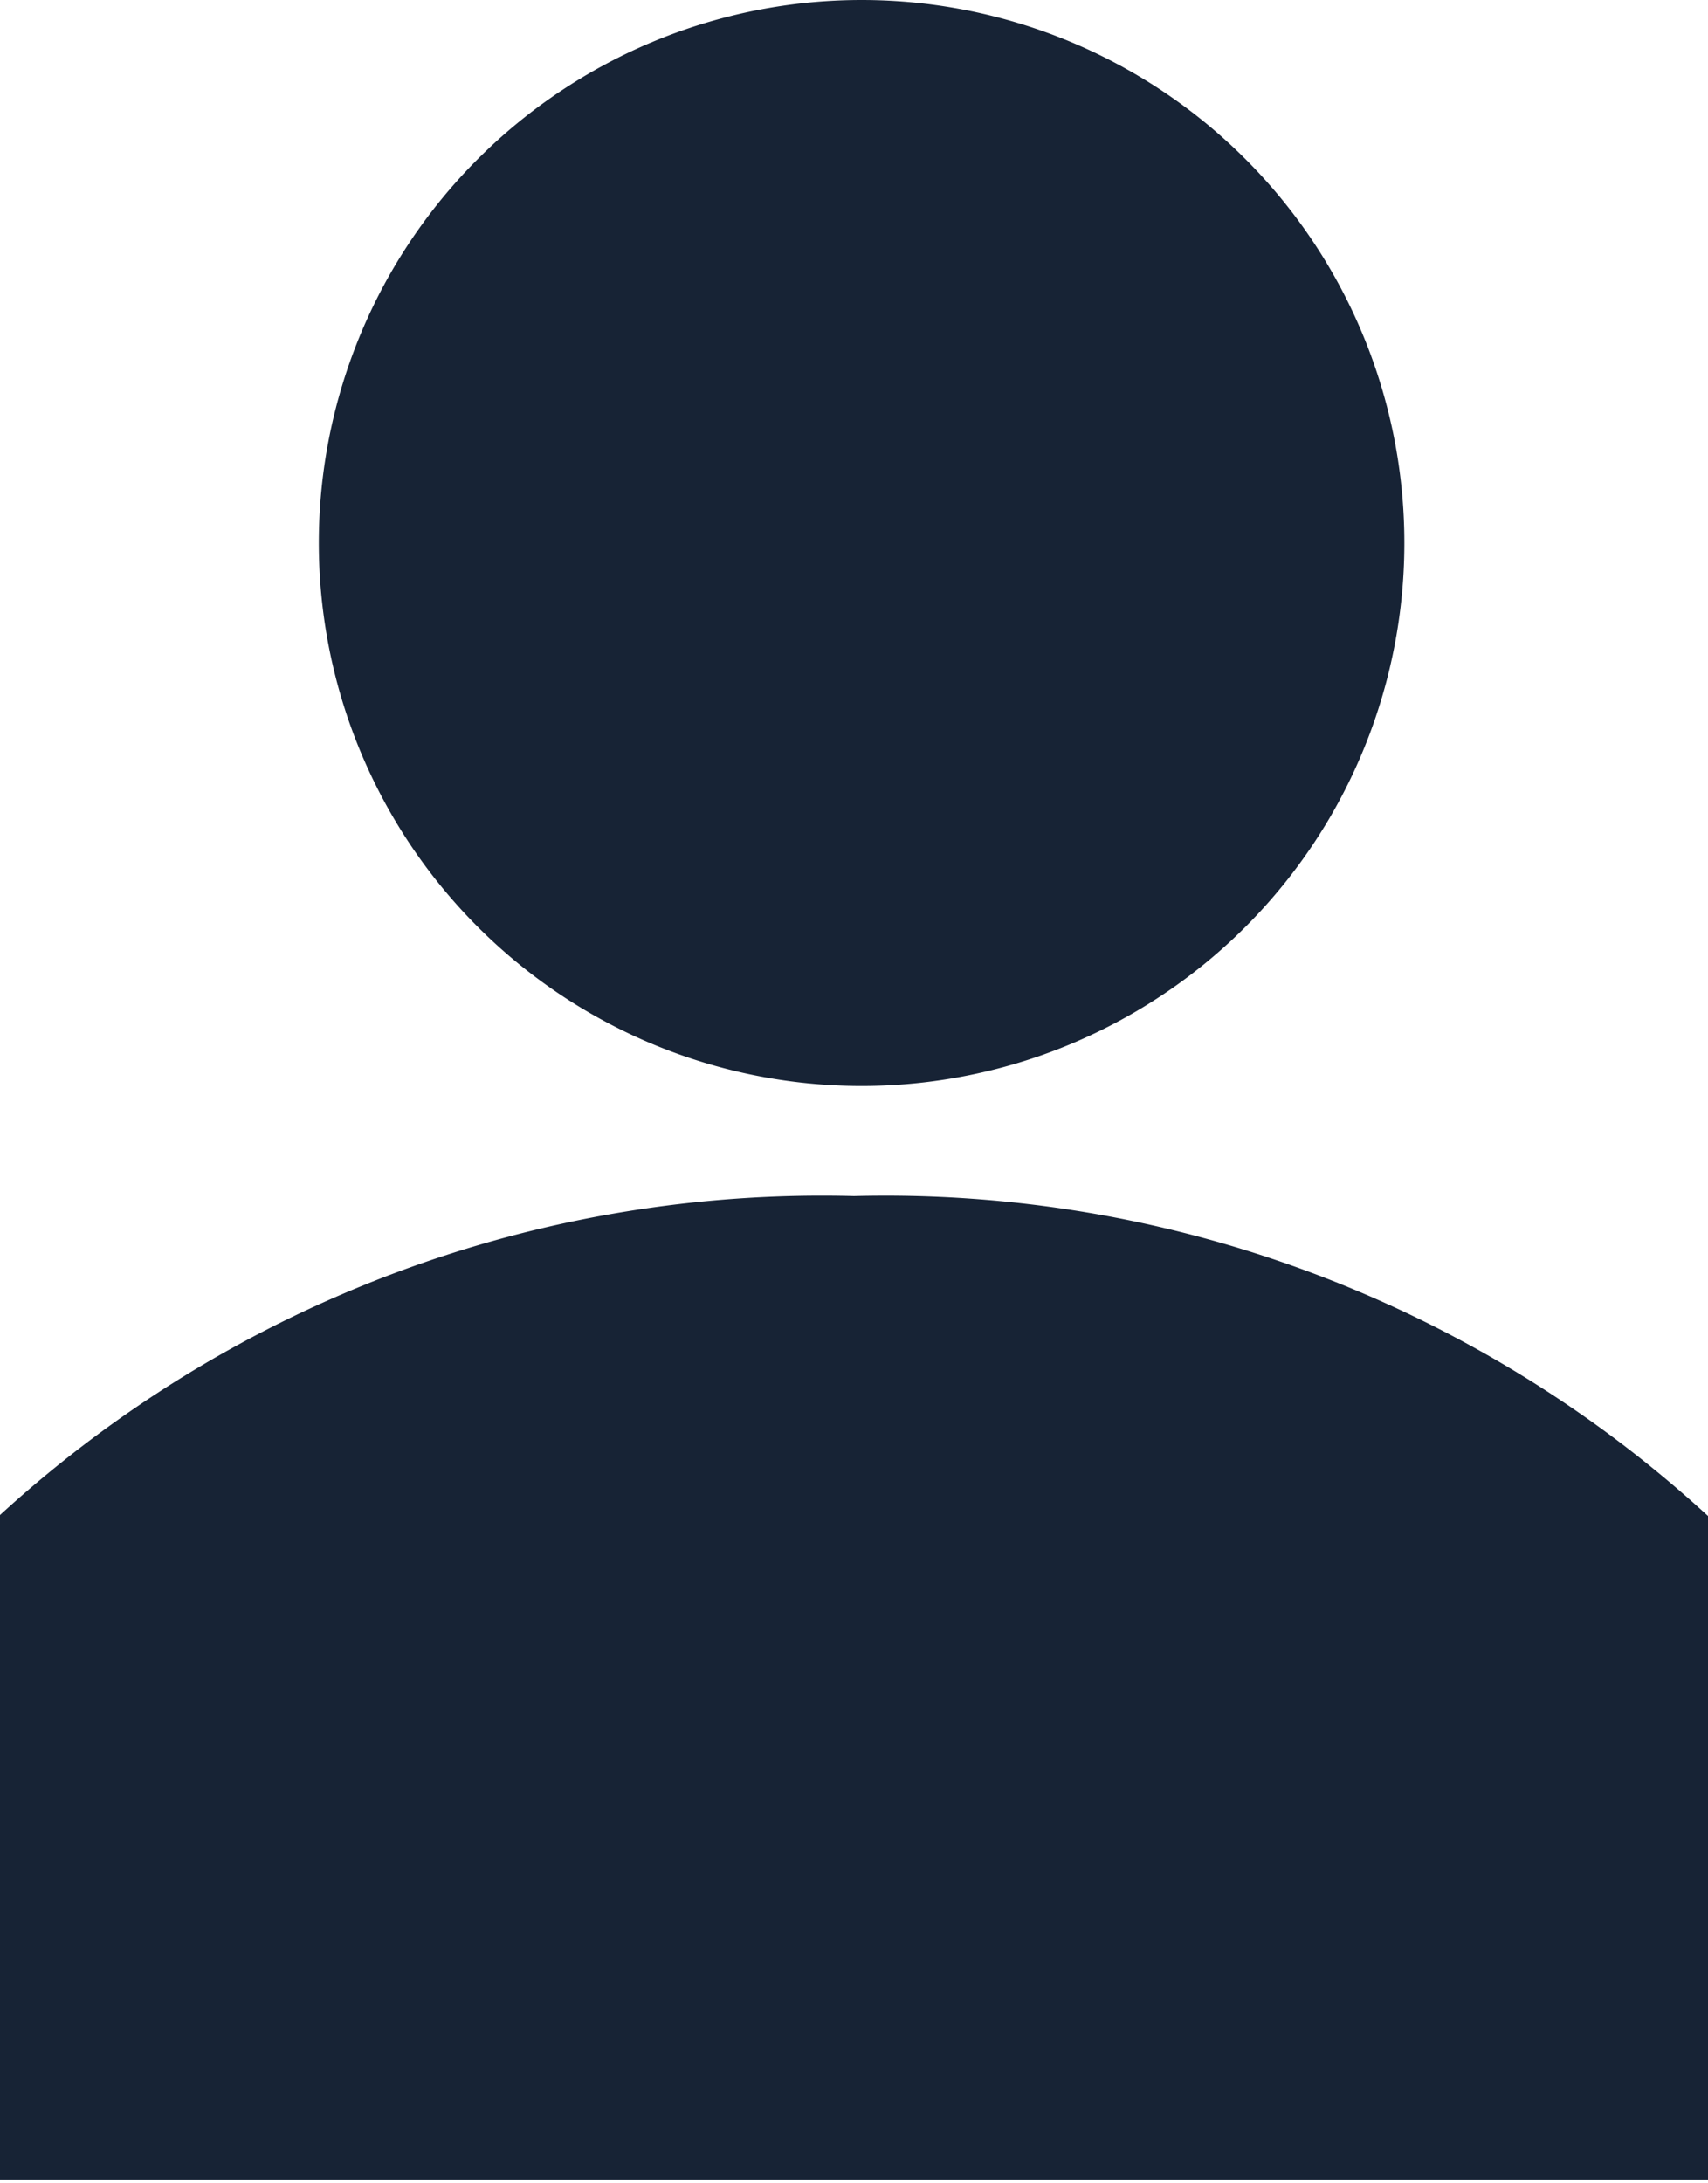 <svg id="Layer_1" data-name="Layer 1" xmlns="http://www.w3.org/2000/svg" viewBox="0 0 18 23"><defs><style>.cls-1{fill:#172335;}</style></defs><title>icon-profile-alt</title><path class="cls-1" d="M17.8,6.22a5.72,5.72,0,1,0-5.72,5.72A5.72,5.72,0,0,0,17.8,6.22" transform="translate(-3 -0.5)"/><path class="cls-1" d="M21,16.47a12.82,12.82,0,0,0-9-3.37,12.83,12.83,0,0,0-9,3.36v7H21Z" transform="translate(-3 -0.5)"/></svg>